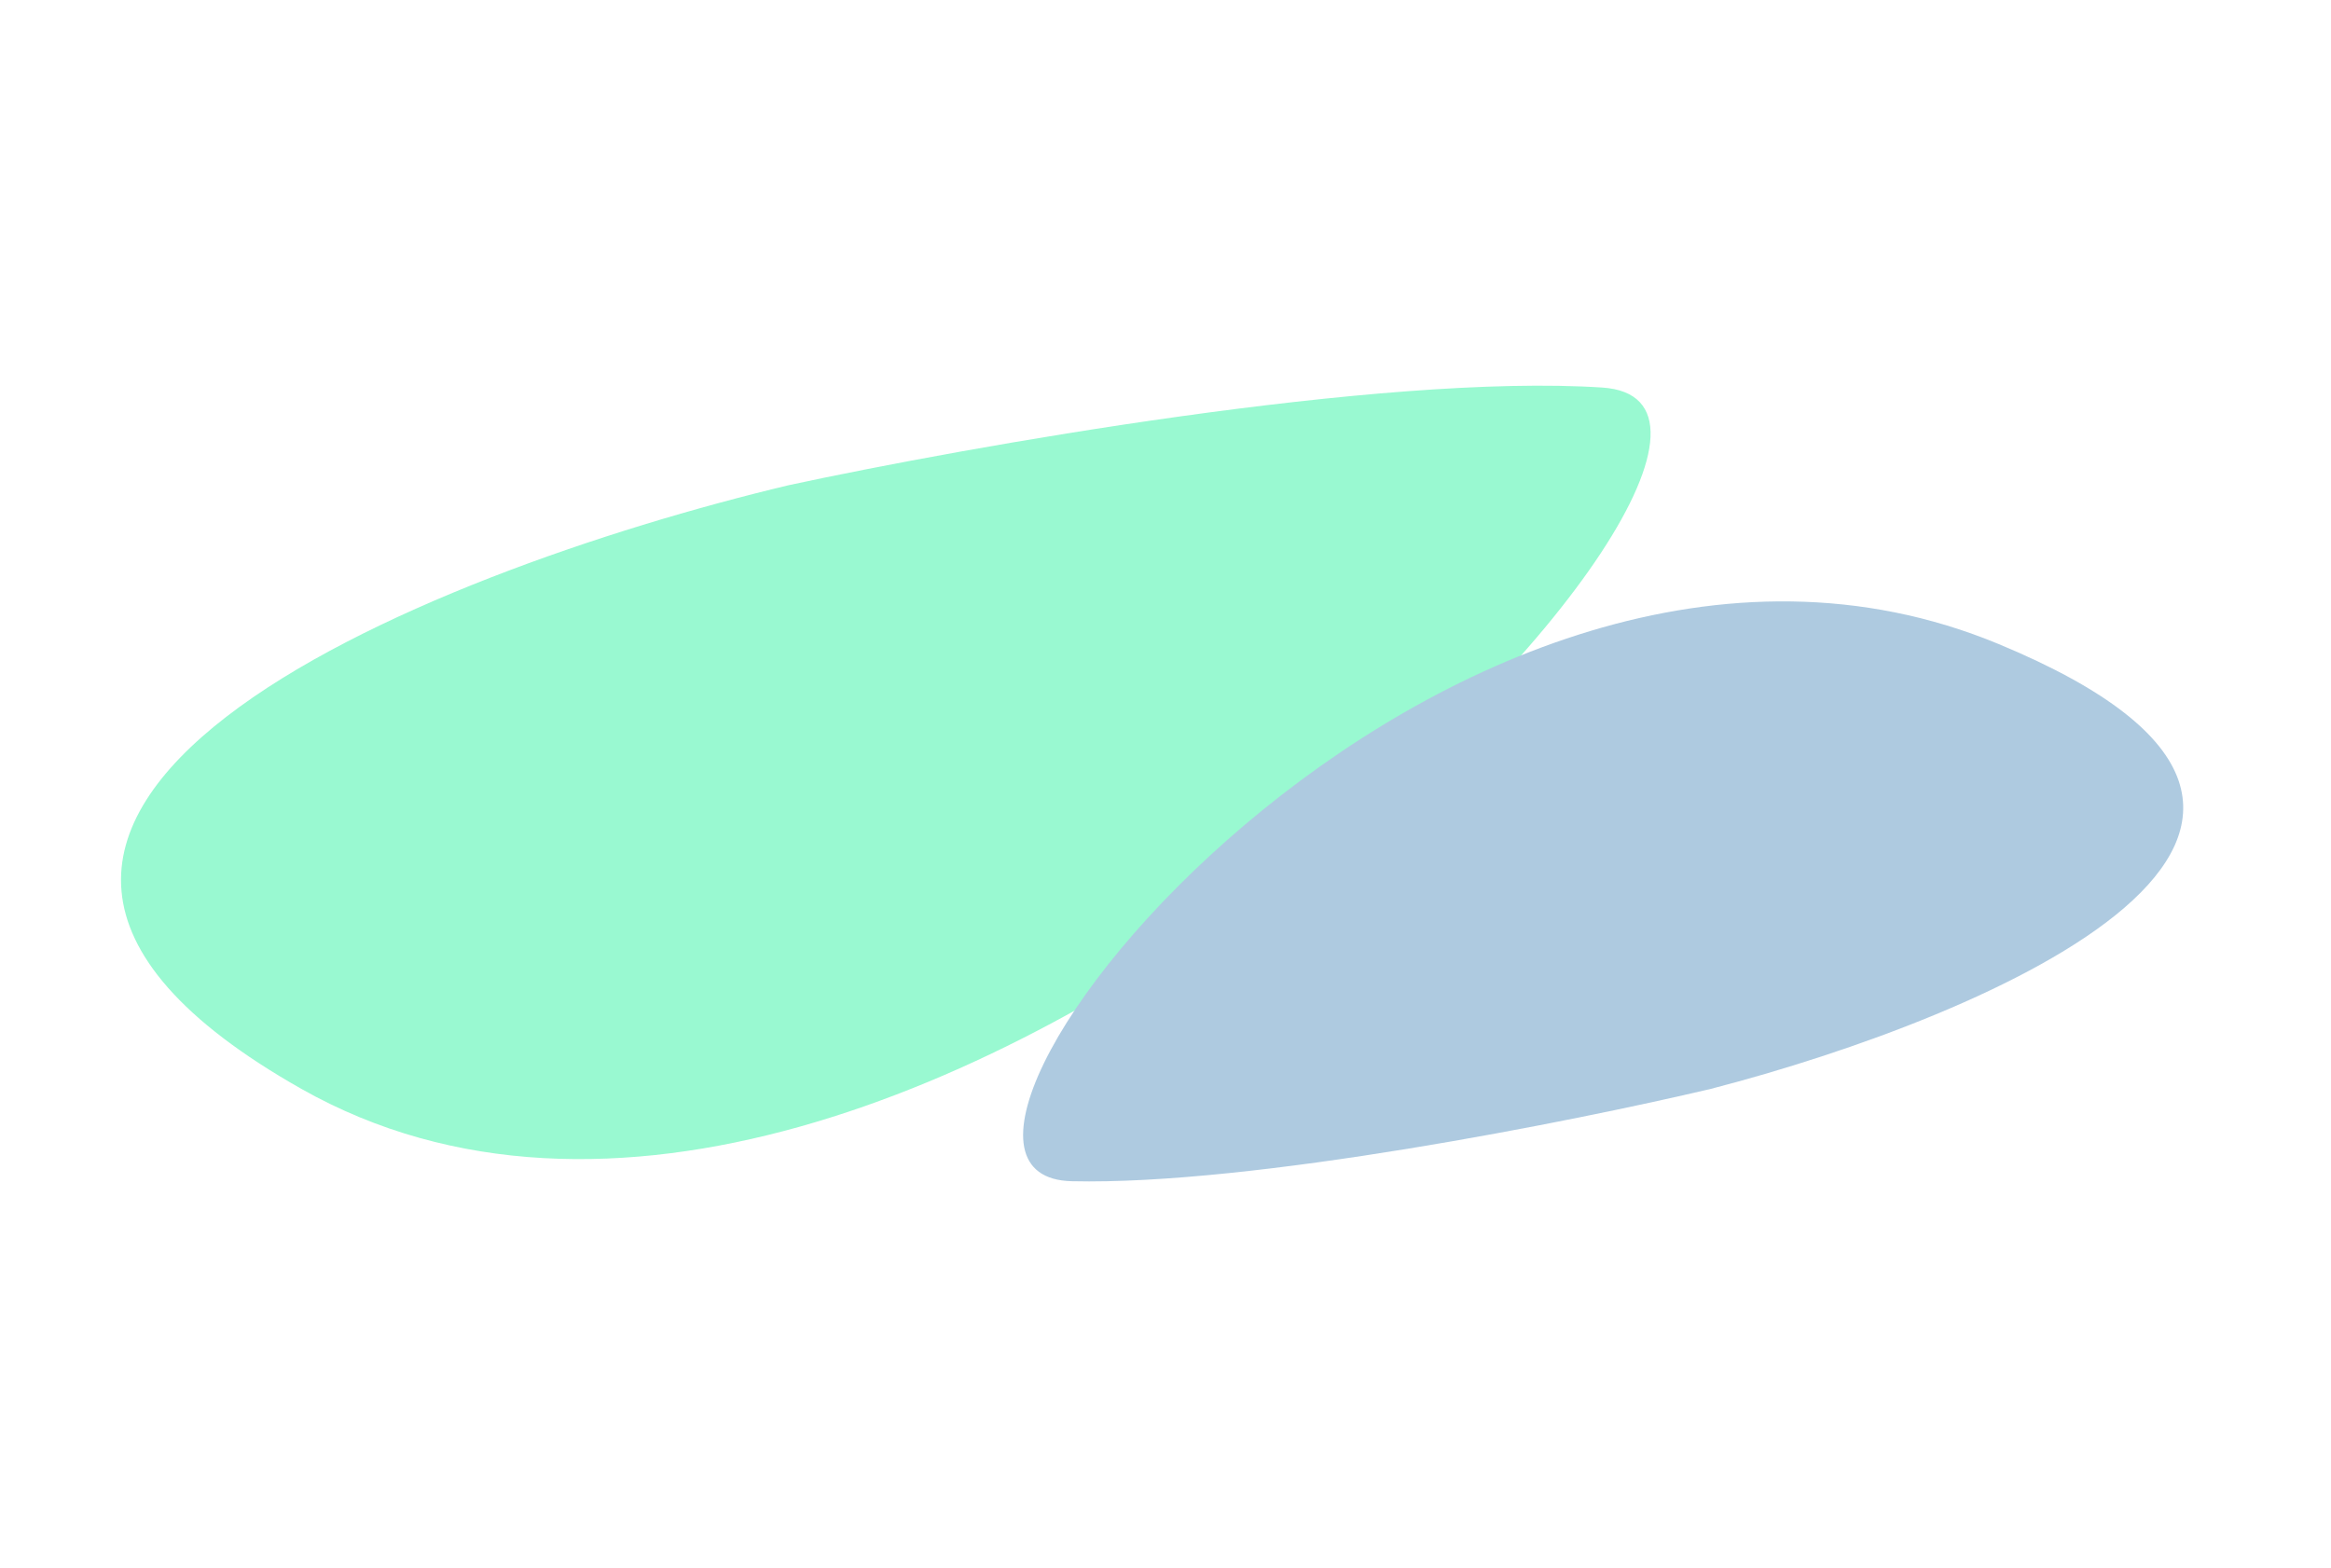 <svg width="1616" height="1087" viewBox="0 0 1616 1087" fill="none" xmlns="http://www.w3.org/2000/svg">
<g opacity="0.4" filter="url(#filter0_f_2_1235)">
<g filter="url(#filter1_f_2_1235)">
<path d="M209.129 755.129C-127.662 564.9 293.9 396.737 546.78 336.434C671.009 309.669 957.73 258.656 1110.79 268.726C1302.11 281.313 630.118 992.915 209.129 755.129Z" fill="#00EF8B"/>
</g>
<g filter="url(#filter2_f_2_1235)">
<path d="M1385.58 446.573C1690.47 573.034 1379.71 704.871 1186.22 754.982C1090.66 777.557 868.252 821.977 743.017 819.051C586.475 815.394 1004.48 288.497 1385.58 446.573Z" fill="#347BB2"/>
</g>
</g>
<defs>
<filter id="filter0_f_2_1235" x="-261" y="-102" width="2077" height="1239" filterUnits="userSpaceOnUse" color-interpolation-filters="sRGB">
<feFlood flood-opacity="0" result="BackgroundImageFix"/>
<feBlend mode="normal" in="SourceGraphic" in2="BackgroundImageFix" result="shape"/>
<feGaussianBlur stdDeviation="133.5" result="effect1_foregroundBlur_2_1235"/>
</filter>
<filter id="filter1_f_2_1235" x="17.894" y="201.428" width="1192.4" height="668.289" filterUnits="userSpaceOnUse" color-interpolation-filters="sRGB">
<feFlood flood-opacity="0" result="BackgroundImageFix"/>
<feBlend mode="normal" in="SourceGraphic" in2="BackgroundImageFix" result="shape"/>
<feGaussianBlur stdDeviation="33" result="effect1_foregroundBlur_2_1235"/>
</filter>
<filter id="filter2_f_2_1235" x="625.285" y="332.997" width="972.262" height="570.192" filterUnits="userSpaceOnUse" color-interpolation-filters="sRGB">
<feFlood flood-opacity="0" result="BackgroundImageFix"/>
<feBlend mode="normal" in="SourceGraphic" in2="BackgroundImageFix" result="shape"/>
<feGaussianBlur stdDeviation="42" result="effect1_foregroundBlur_2_1235"/>
</filter>
</defs>
</svg>
